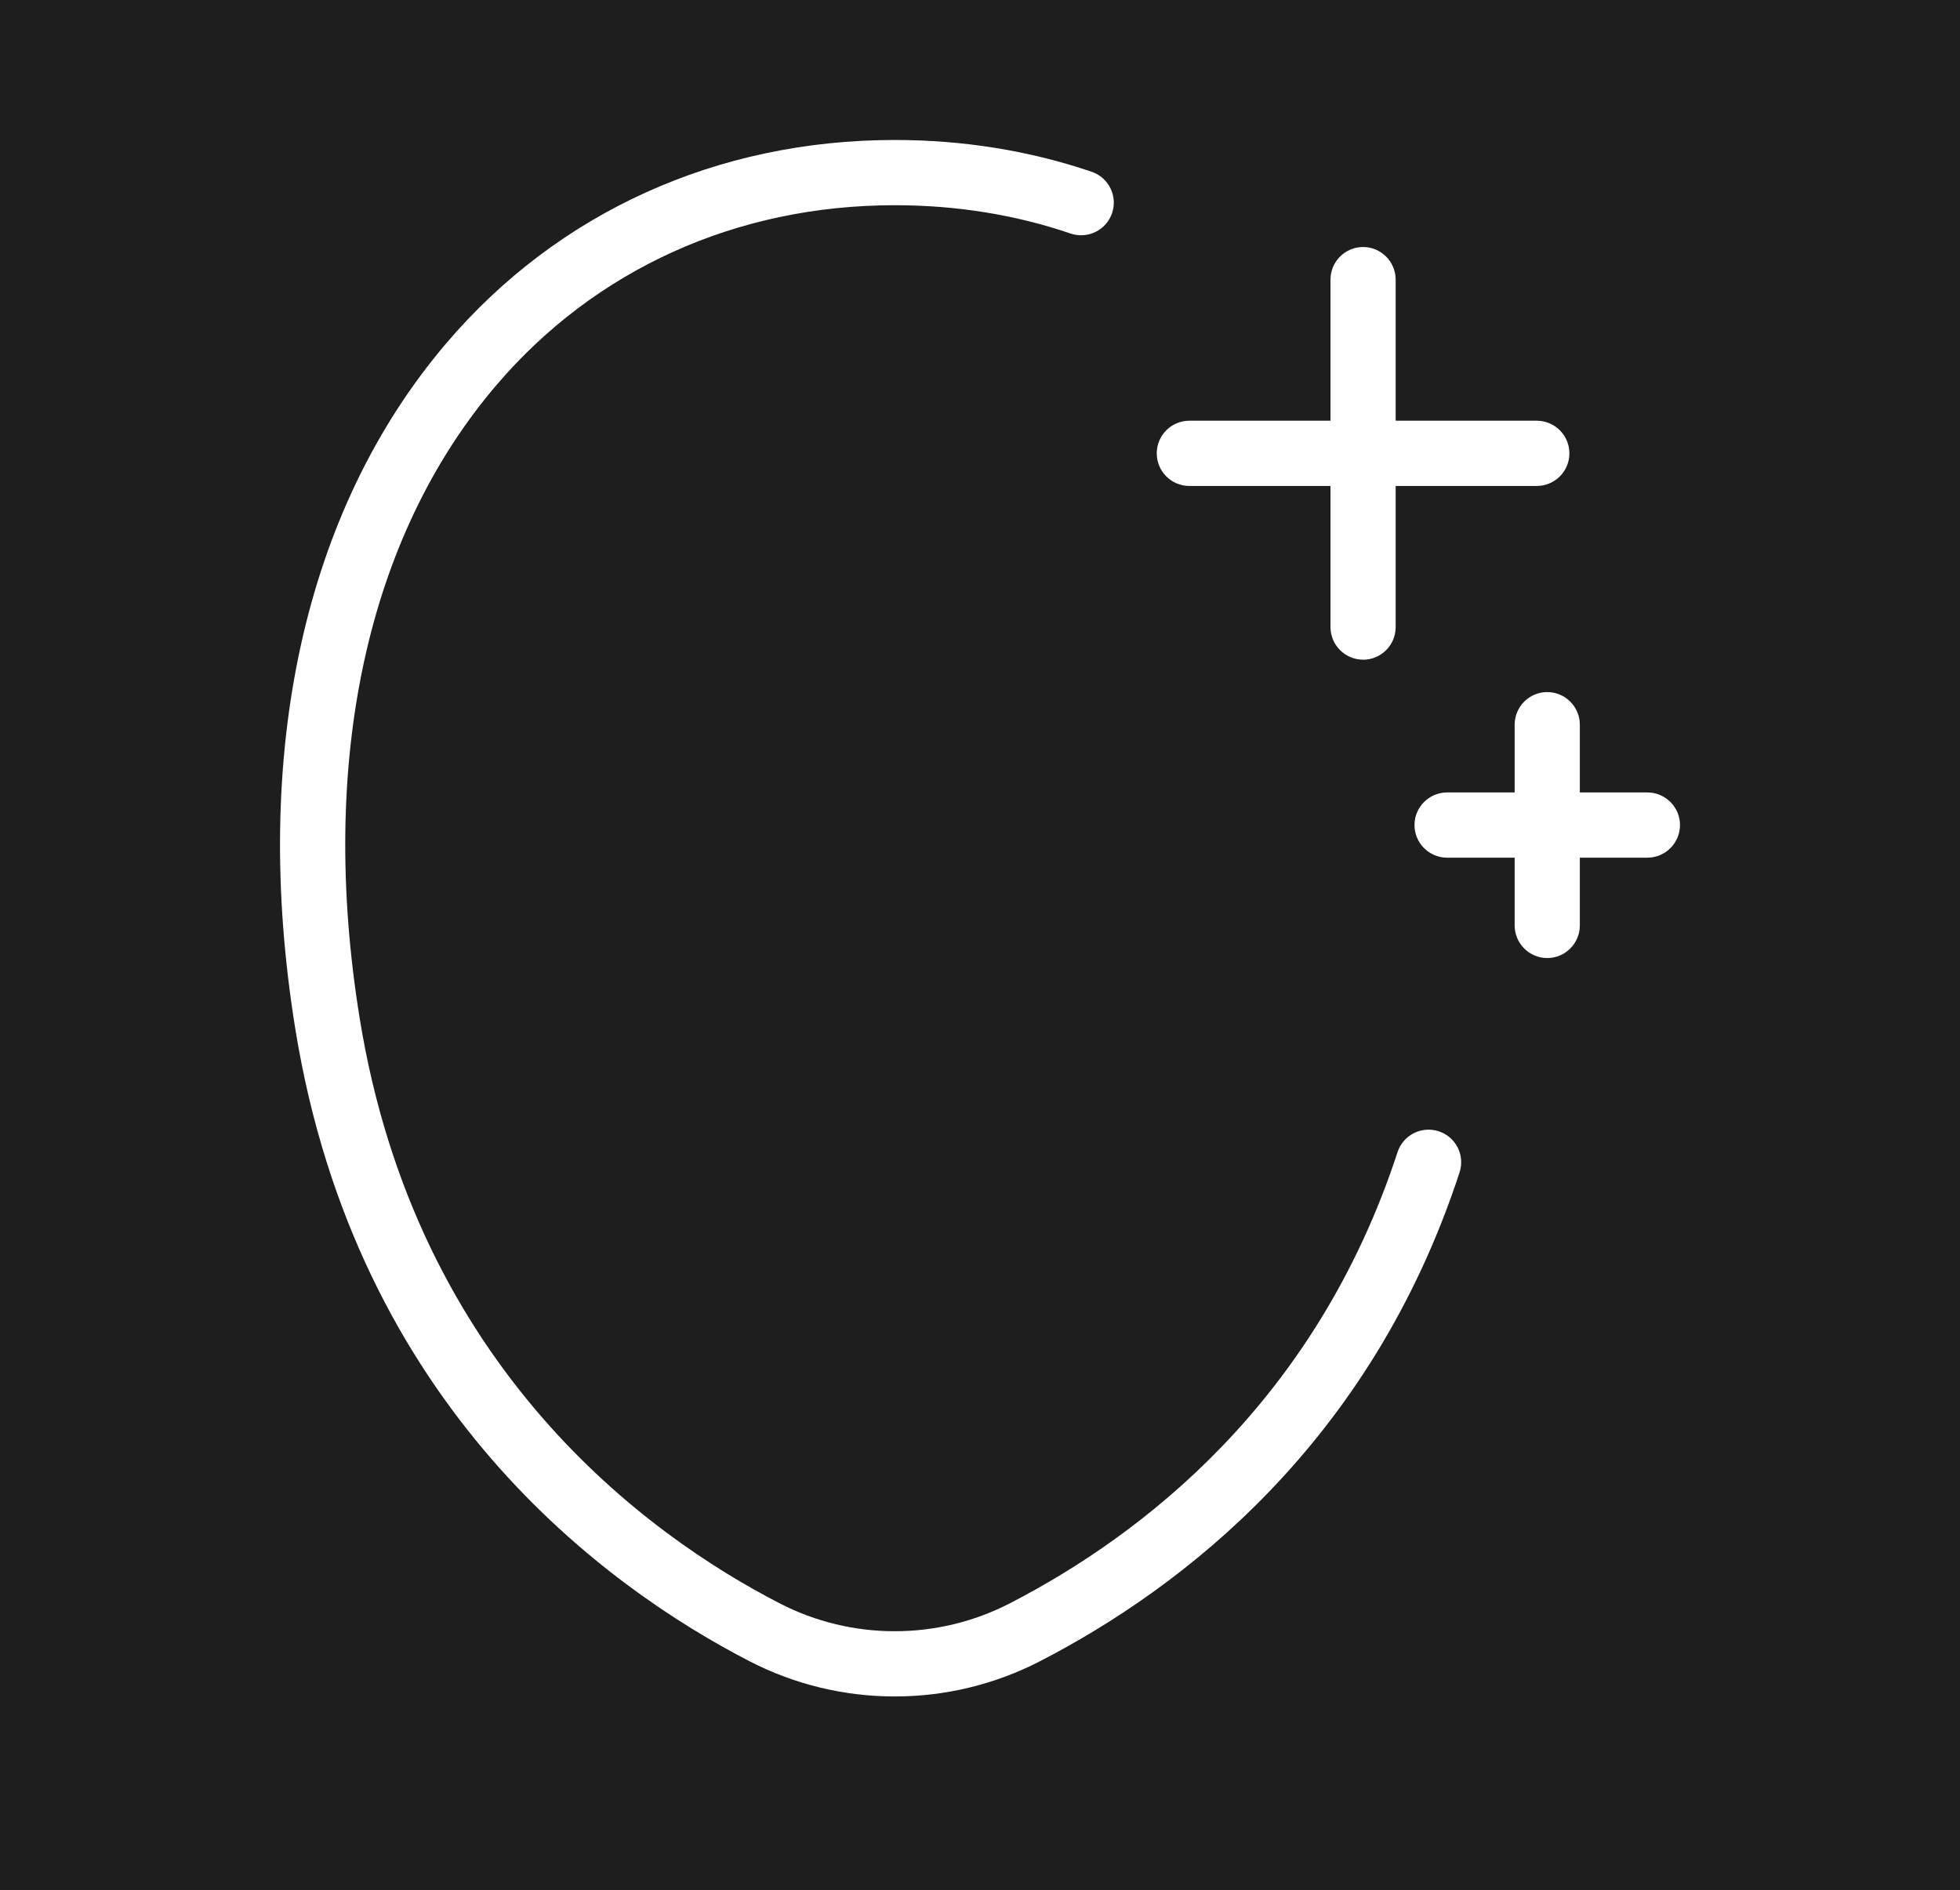 <svg xmlns="http://www.w3.org/2000/svg" width="28" height="27" viewBox="0 0 28 27">
    <g fill="none" fill-rule="evenodd">
        <path fill="#000" d="M0 0H2039V1975H0z" transform="translate(-100 -751)"/>
        <g>
            <path fill="#1E1E1F" d="M0 0L300 0 300 802 0 802z" transform="translate(-100 -751) translate(80 149)"/>
            <g>
                <path fill="#1E1E1F" d="M0 1H300V311H0z" transform="translate(-100 -751) translate(80 149) translate(0 336)"/>
                <g fill="#FFF">
                    <path d="M8.782 22.238c-.711 0-1.423-.167-2.072-.502-2.05-1.057-5.62-3.637-6.492-9.04-.635-3.933.13-7.41 2.157-9.791C3.97 1.032 6.245 0 8.782 0c.98 0 1.927.153 2.813.454.244.083.374.348.292.59-.083.245-.348.375-.592.293-.79-.27-1.635-.405-2.513-.405-2.26 0-4.282.916-5.697 2.578C1.238 5.679.547 8.888 1.138 12.547c.808 4.999 4.106 7.384 5.999 8.36 1.03.532 2.26.532 3.29 0 1.882-.97 4.37-2.876 5.538-6.446.08-.245.344-.378.588-.298.245.08.378.343.298.587-1.266 3.87-3.96 5.936-5.997 6.986-.65.335-1.36.502-2.072.502M18.104 11.688c-.258 0-.466-.21-.466-.466V8.354c0-.257.208-.466.465-.466s.466.209.466.466v2.868c0 .257-.209.466-.465.466" transform="translate(-100 -751) translate(80 149) translate(0 336) translate(24 268)"/>
                    <path d="M19.534 10.254h-2.861c-.257 0-.466-.209-.466-.466s.209-.466.466-.466h2.86c.258 0 .467.209.467.466s-.21.466-.466.466M15.473 7.425c-.258 0-.466-.209-.466-.466V1.995c0-.257.209-.466.466-.466.256 0 .465.21.465.466V6.96c0 .257-.209.466-.466.466" transform="translate(-100 -751) translate(80 149) translate(0 336) translate(24 268)"/>
                    <path d="M17.954 4.943h-4.963c-.258 0-.466-.209-.466-.466s.208-.466.466-.466h4.963c.258 0 .466.21.466.466 0 .257-.209.466-.466.466" transform="translate(-100 -751) translate(80 149) translate(0 336) translate(24 268)"/>
                </g>
            </g>
            <path stroke="#111" d="M.5.5v801h299V.5H.5z" transform="translate(-100 -751) translate(80 149)"/>
        </g>
    </g>
</svg>
